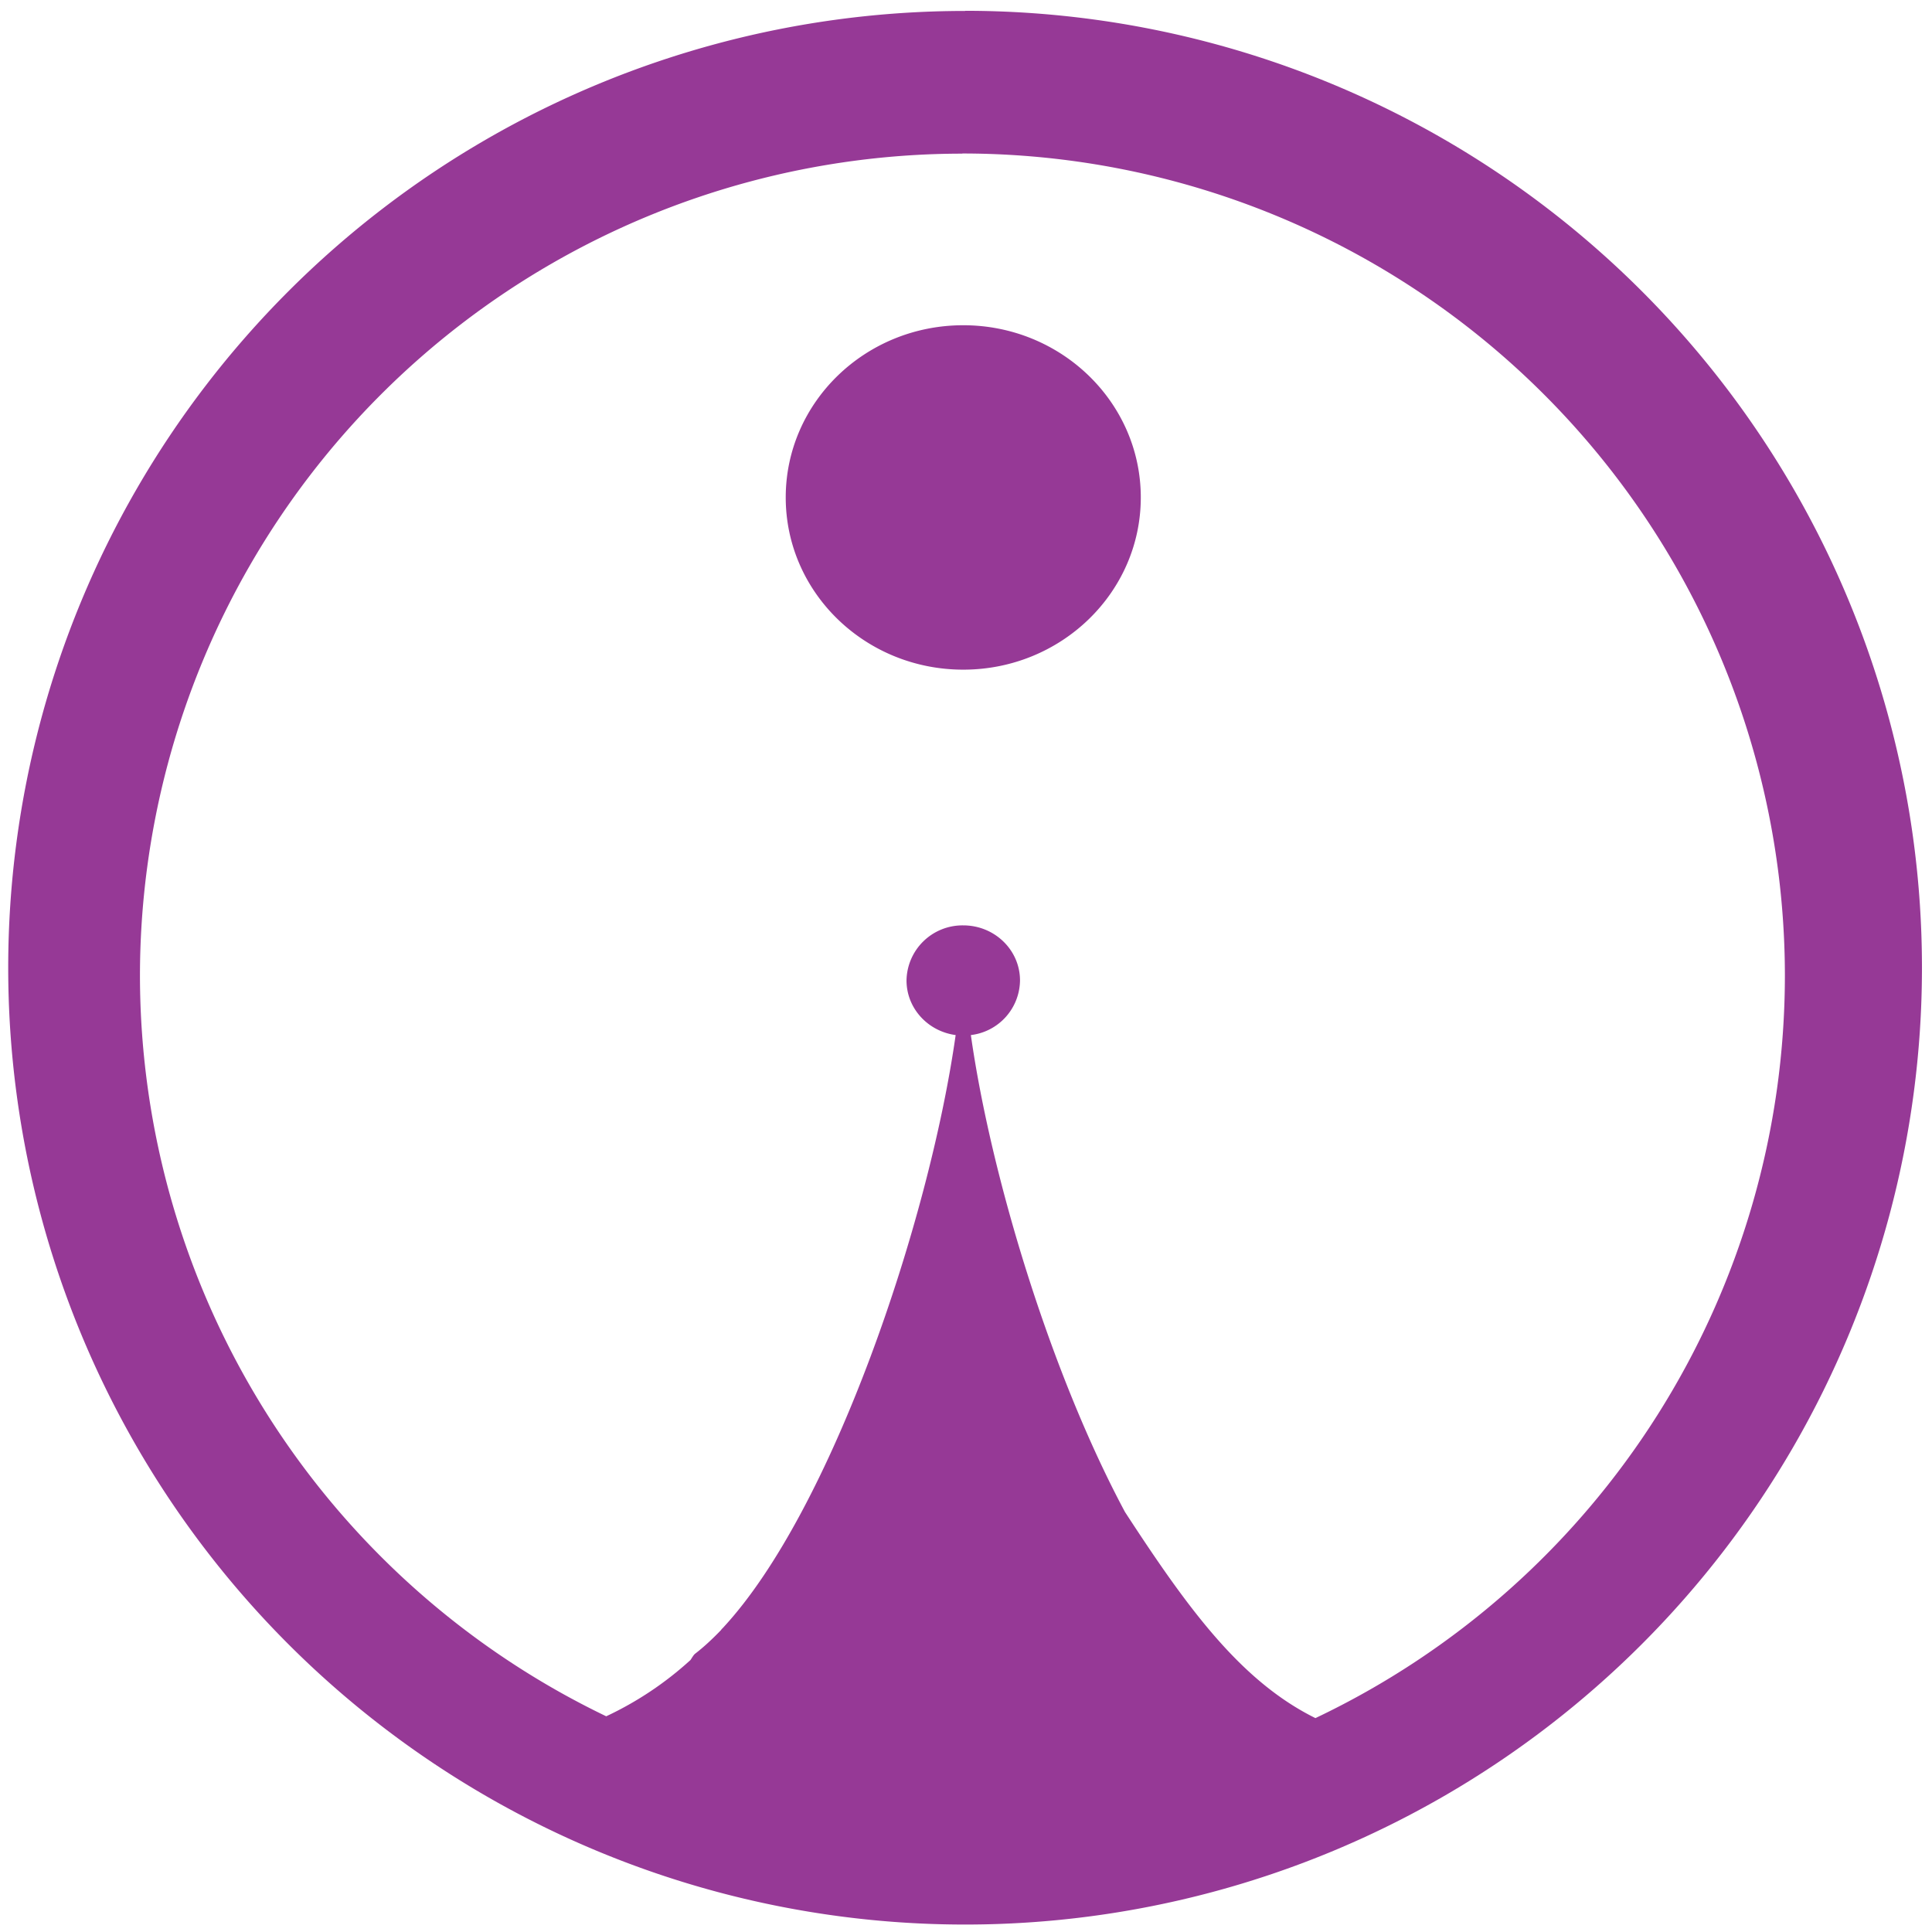 <?xml version="1.0" encoding="UTF-8" standalone="no"?>
<svg
   xmlns:dc="http://purl.org/dc/elements/1.1/"
   xmlns:cc="http://creativecommons.org/ns#"
   xmlns:rdf="http://www.w3.org/1999/02/22-rdf-syntax-ns#"
   xmlns:svg="http://www.w3.org/2000/svg"
   xmlns="http://www.w3.org/2000/svg"
   xmlns:sodipodi="http://sodipodi.sourceforge.net/DTD/sodipodi-0.dtd"
   xmlns:inkscape="http://www.inkscape.org/namespaces/inkscape"
   width="48"
   height="48"
   viewBox="0 0 12.7 12.7"
   version="1.1"
   id="svg4"
   sodipodi:docname="zanshin.svg"
   inkscape:version="0.92.4 (5da689c313, 2019-01-14)">
  <defs
     id="defs8" />
  <sodipodi:namedview
     pagecolor="#ffffff"
     bordercolor="#666666"
     borderopacity="1"
     objecttolerance="10"
     gridtolerance="10"
     guidetolerance="10"
     inkscape:pageopacity="0"
     inkscape:pageshadow="2"
     inkscape:window-width="1138"
     inkscape:window-height="480"
     id="namedview6"
     showgrid="false"
     inkscape:zoom="4.9166667"
     inkscape:cx="2.1355932"
     inkscape:cy="24"
     inkscape:window-x="0"
     inkscape:window-y="25"
     inkscape:window-maximized="0"
     inkscape:current-layer="svg4" />
  <path
     d="m 6.344,0.072 a 6.29,6.29 0 0 0 -6.29,6.29 6.29,6.29 0 0 0 6.29,6.289 6.29,6.29 0 0 0 6.29,-6.29 6.29,6.29 0 0 0 -6.29,-6.29 z M 6.326,1.009 a 5.407,5.407 0 0 1 5.407,5.407 5.407,5.407 0 0 1 -3.086,4.878 C 8.152,11.049 7.803,10.565 7.395,9.939 6.905,9.024 6.513,7.729 6.382,6.804 A 0.366,0.366 0 0 0 6.705,6.445 c 0,-0.2 -0.167,-0.362 -0.373,-0.362 A 0.368,0.368 0 0 0 5.959,6.445 c 0,0.181 0.138,0.334 0.323,0.359 -0.175,1.235 -0.817,3.13 -1.53,3.897 -0.005,0.005 -0.01,0.01 -0.013,0.015 l -0.002,0.002 c -0.056,0.058 -0.112,0.11 -0.168,0.153 -0.01,0.008 -0.02,0.026 -0.03,0.041 A 2.219,2.219 0 0 1 3.985,11.282 5.407,5.407 0 0 1 0.92,6.416 5.407,5.407 0 0 1 6.326,1.01 Z m 0.006,1.129 c -0.645,0 -1.167,0.507 -1.167,1.132 0,0.625 0.522,1.132 1.167,1.132 0.644,0 1.167,-0.507 1.167,-1.132 0,-0.625 -0.523,-1.132 -1.167,-1.132 z"
     id="path2"
     inkscape:connector-curvature="0"
     style="fill:#963996" />
</svg>
